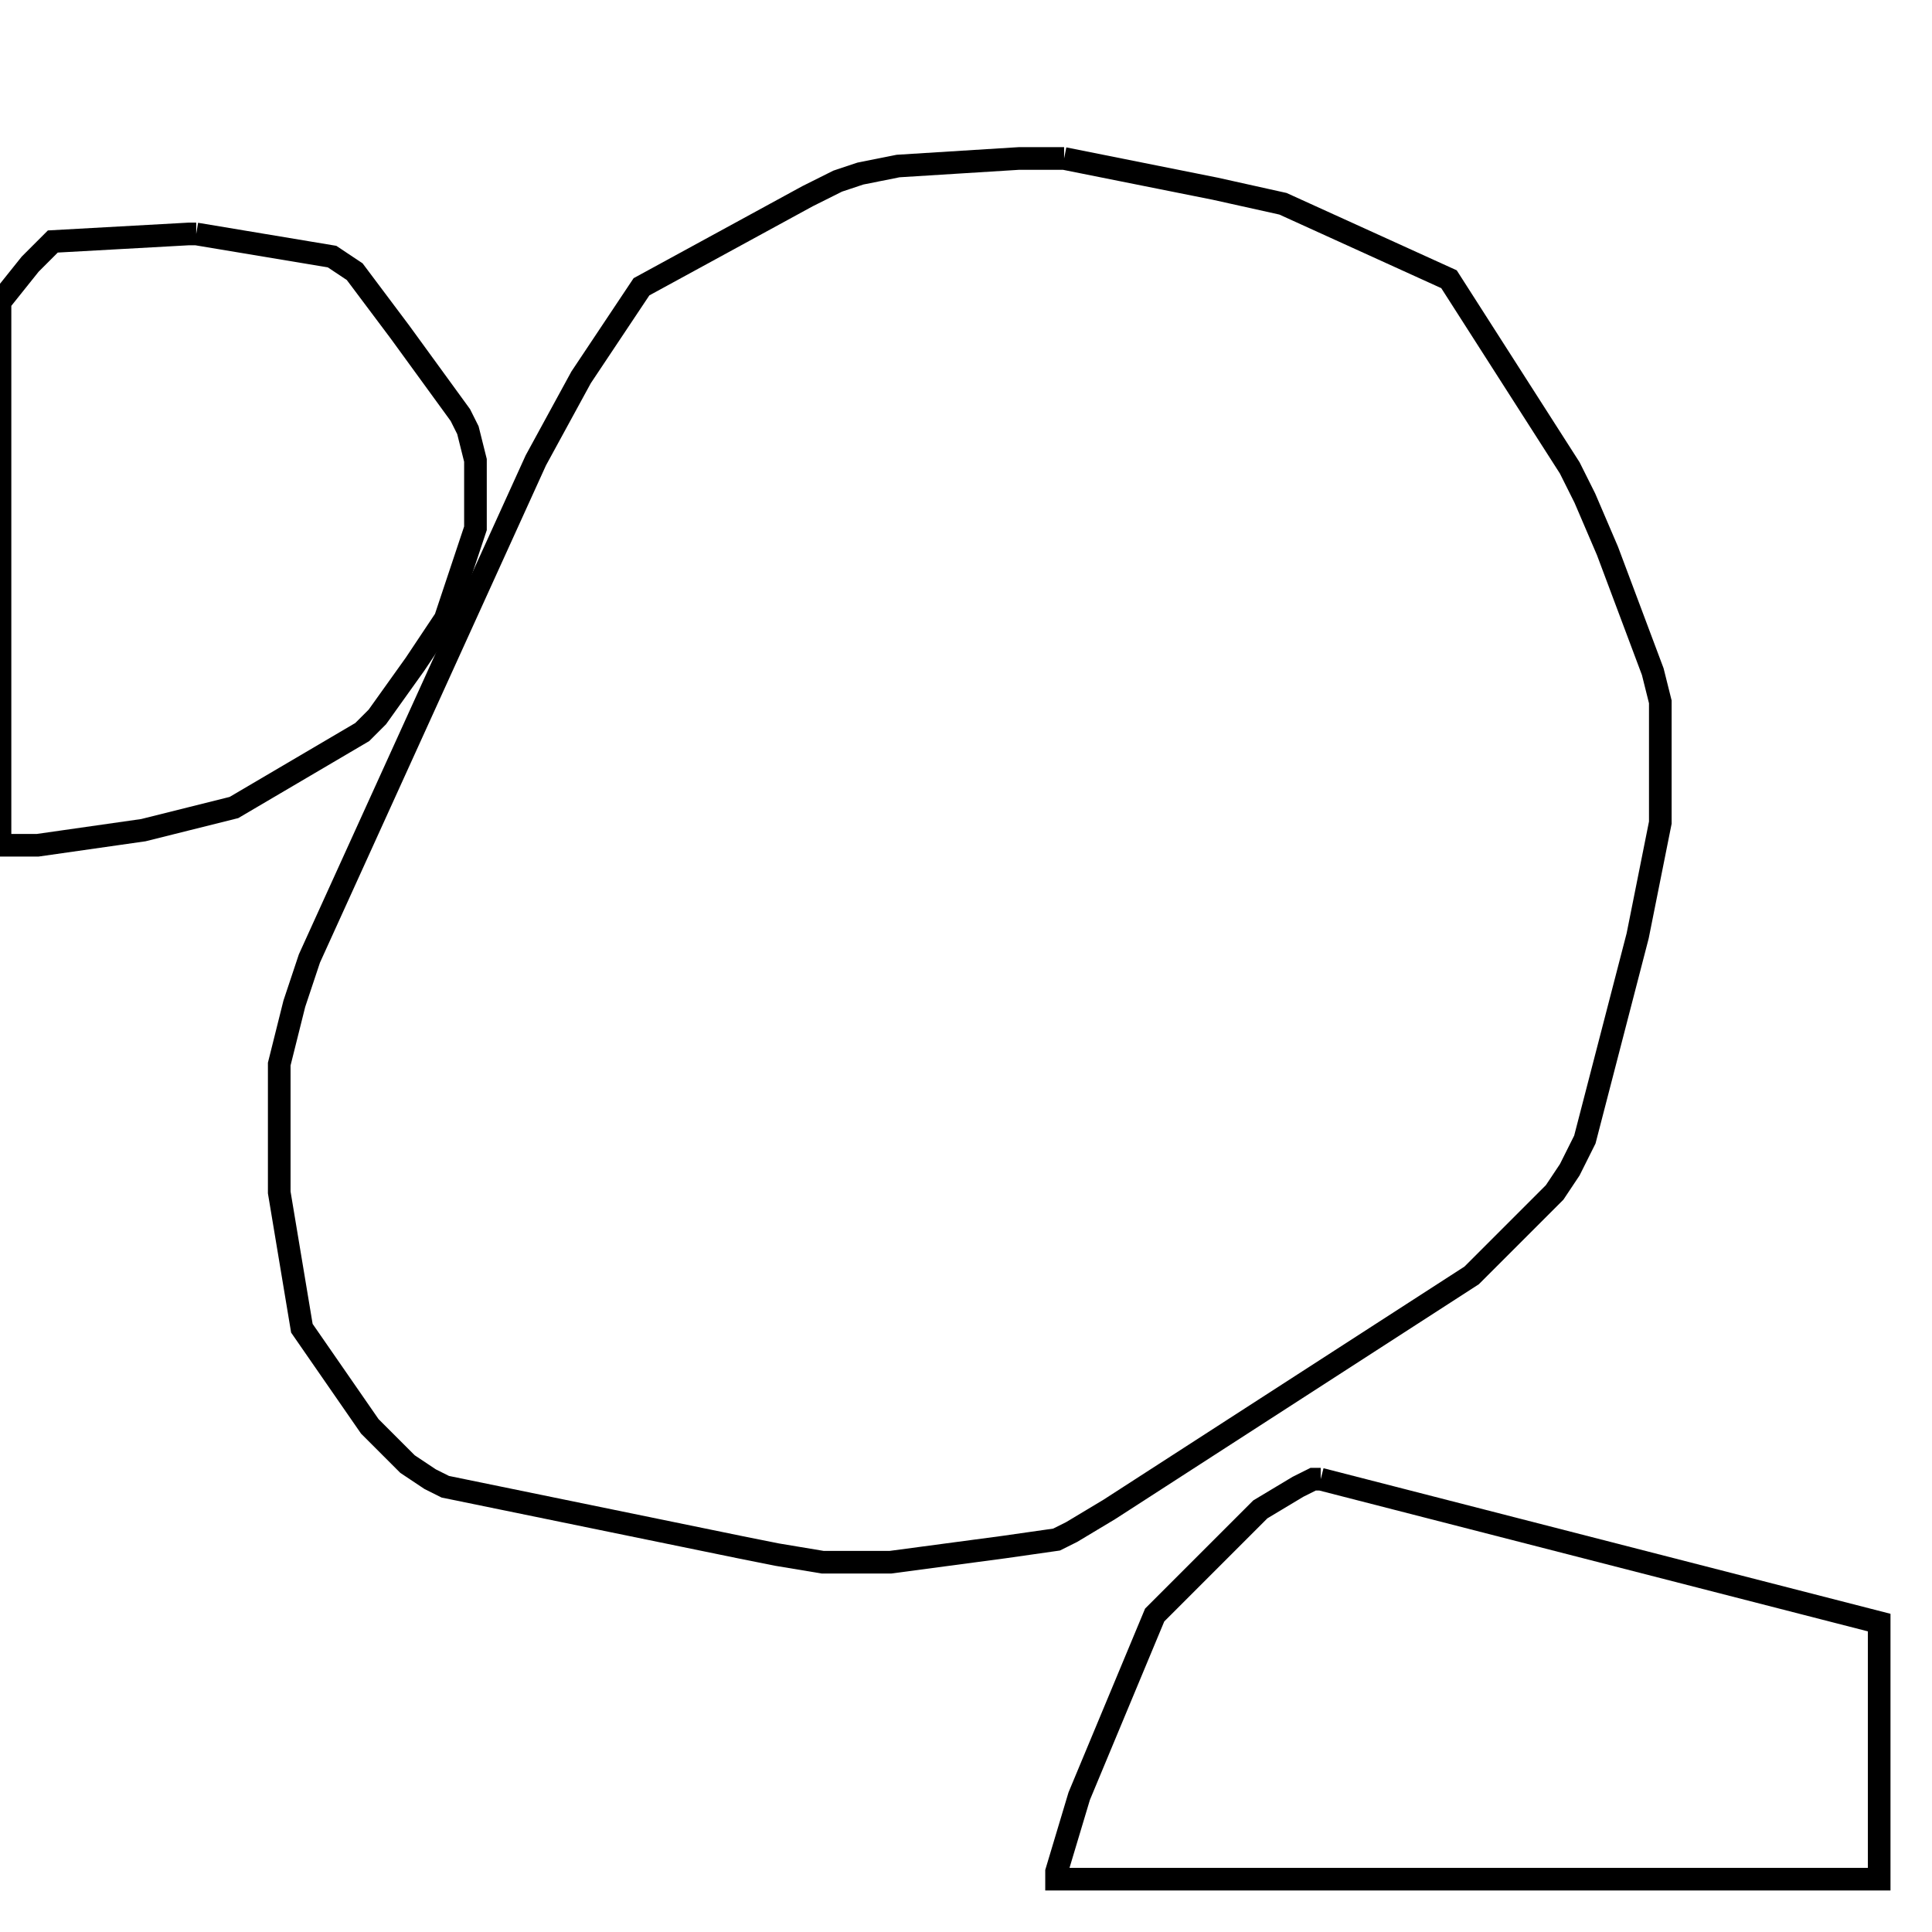 <svg width="256" height="256" xmlns="http://www.w3.org/2000/svg" fill-opacity="0" stroke="black" stroke-width="3" ><path d="M141 21 161 25 170 27 192 37 208 62 210 66 213 73 219 89 220 93 220 109 217 124 210 151 208 155 206 158 195 169 147 200 142 203 140 204 133 205 118 207 109 207 103 206 98 205 59 197 57 196 54 194 49 189 40 176 37 158 37 141 39 133 41 127 71 61 77 50 85 38 107 26 111 24 114 23 119 22 135 21 141 21 "/><path d="M26 31 44 34 47 36 53 44 61 55 62 57 63 61 63 70 59 82 55 88 50 95 48 97 31 107 19 110 5 112 0 112 0 40 4 35 7 32 25 31 26 31 "/><path d="M175 196 249 215 249 249 140 249 140 248 143 238 153 214 167 200 172 197 174 196 175 196 "/></svg>